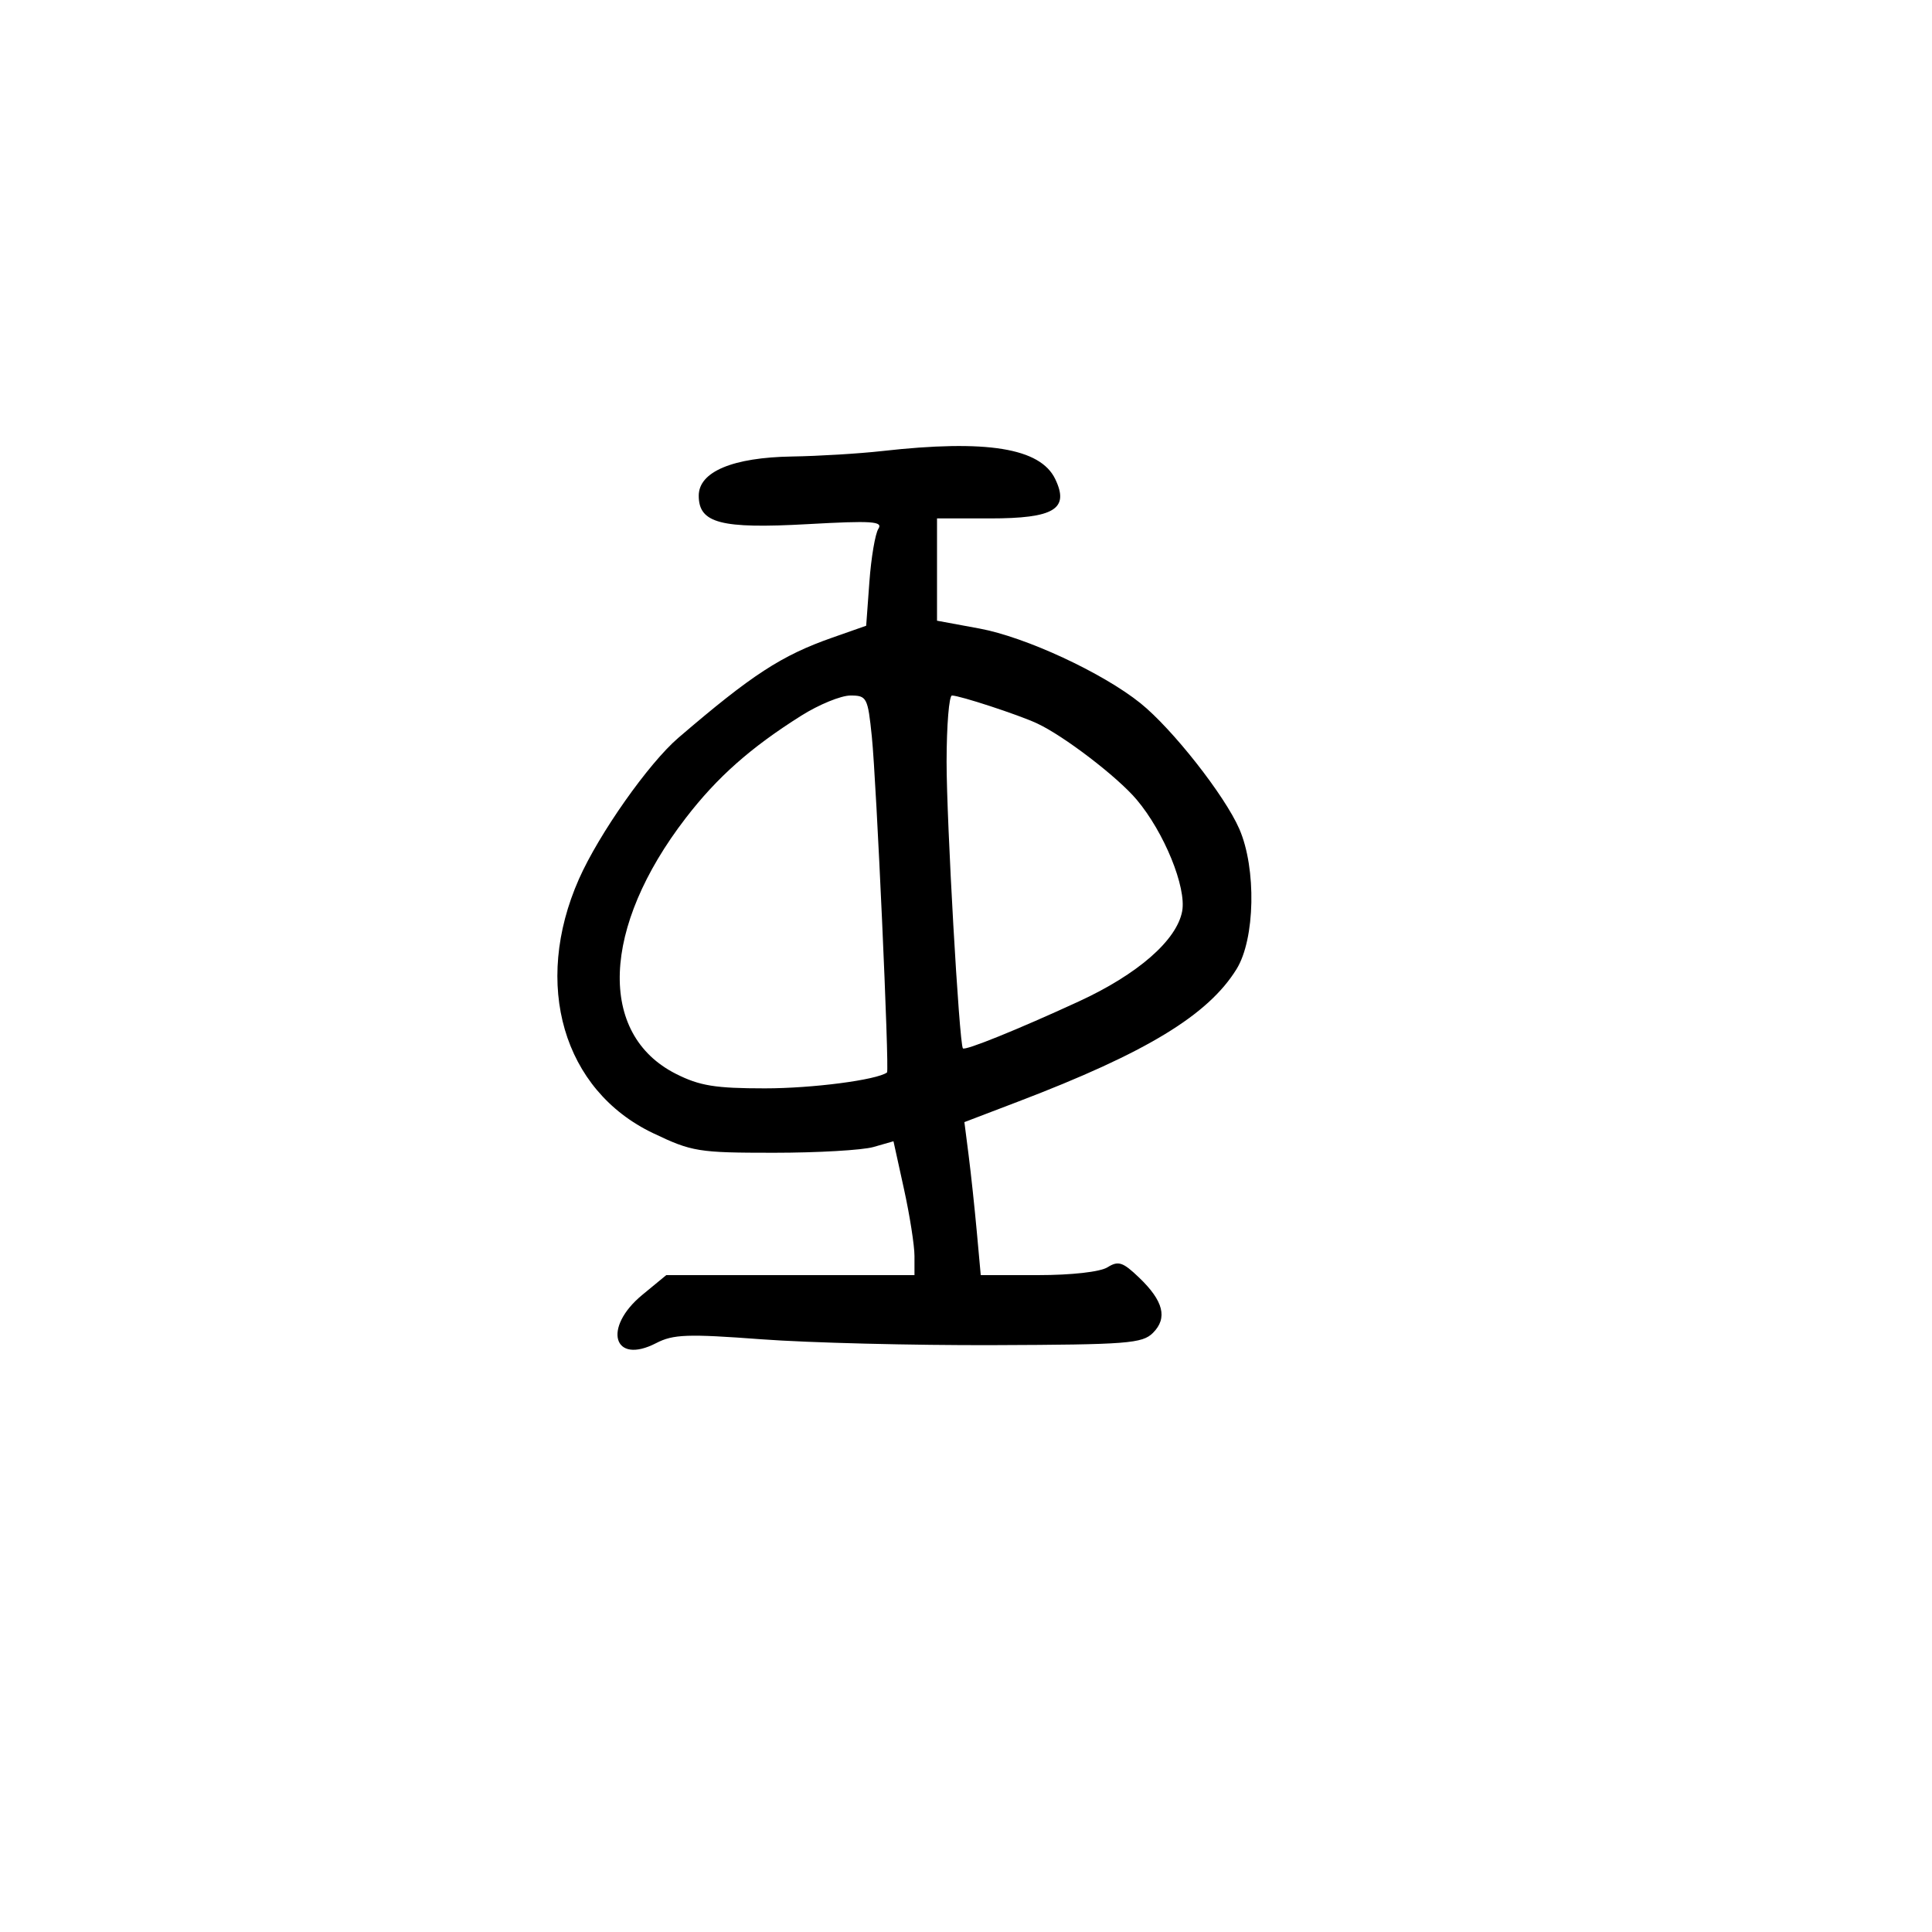 <svg xmlns="http://www.w3.org/2000/svg" width="300" height="300" viewBox="0 0 300 300" version="1.1">
	<path d="M 137 70.036 C 133.425 70.437, 127.125 70.820, 123 70.885 C 113.781 71.030, 108.500 73.247, 108.500 76.970 C 108.500 81.244, 111.923 82.139, 125.394 81.389 C 135.407 80.831, 137.146 80.945, 136.394 82.113 C 135.902 82.876, 135.275 86.574, 135 90.332 L 134.500 97.164 129.224 99.017 C 121.341 101.785, 116.763 104.765, 105.339 114.563 C 100.713 118.531, 92.997 129.492, 89.897 136.500 C 82.659 152.863, 87.455 169.297, 101.412 175.958 C 107.450 178.840, 108.438 179, 120.150 179 C 126.950 179, 133.914 178.598, 135.626 178.107 L 138.739 177.215 140.369 184.636 C 141.266 188.717, 142 193.394, 142 195.028 L 142 198 122.728 198 L 103.456 198 99.728 201.073 C 93.540 206.174, 95.222 212.005, 101.887 208.558 C 104.540 207.186, 106.750 207.106, 118.228 207.963 C 125.527 208.508, 141.785 208.917, 154.355 208.871 C 175.060 208.797, 177.382 208.618, 179.031 206.969 C 181.335 204.665, 180.671 202.017, 176.876 198.381 C 174.353 195.964, 173.654 195.735, 171.980 196.781 C 170.826 197.501, 166.401 198, 161.159 198 L 152.290 198 151.676 191.250 C 151.338 187.537, 150.767 182.192, 150.406 179.371 L 149.750 174.242 158.125 171.045 C 177.988 163.463, 187.590 157.636, 192.014 150.477 C 194.896 145.815, 195.111 134.859, 192.443 128.723 C 190.181 123.522, 182.048 113.177, 177.087 109.190 C 171.209 104.466, 159.248 98.920, 152.092 97.599 L 145.500 96.382 145.500 88.441 L 145.500 80.500 153.711 80.500 C 163.688 80.500, 166.093 79.051, 163.856 74.389 C 161.540 69.563, 153.213 68.213, 137 70.036 M 124.446 111.113 C 116.550 116.082, 111.368 120.673, 106.468 127.042 C 93.408 144.014, 92.778 160.606, 104.962 166.750 C 108.640 168.605, 111.066 169, 118.769 169 C 126.156 169, 136.129 167.703, 137.736 166.533 C 138.121 166.253, 136.091 121.347, 135.379 114.397 C 134.754 108.298, 134.600 108, 132.058 108 C 130.591 108, 127.166 109.401, 124.446 111.113 M 146.986 118.250 C 146.974 127.365, 148.945 162.053, 149.517 162.787 C 149.830 163.189, 158.048 159.864, 167.500 155.512 C 176.673 151.288, 182.719 146.016, 183.566 141.502 C 184.261 137.794, 180.762 129.212, 176.493 124.160 C 173.493 120.609, 165.155 114.234, 161 112.314 C 158.085 110.968, 149.021 108, 147.822 108 C 147.370 108, 146.994 112.612, 146.986 118.250" stroke="none" fill="black" fill-rule="evenodd"/>
</svg>